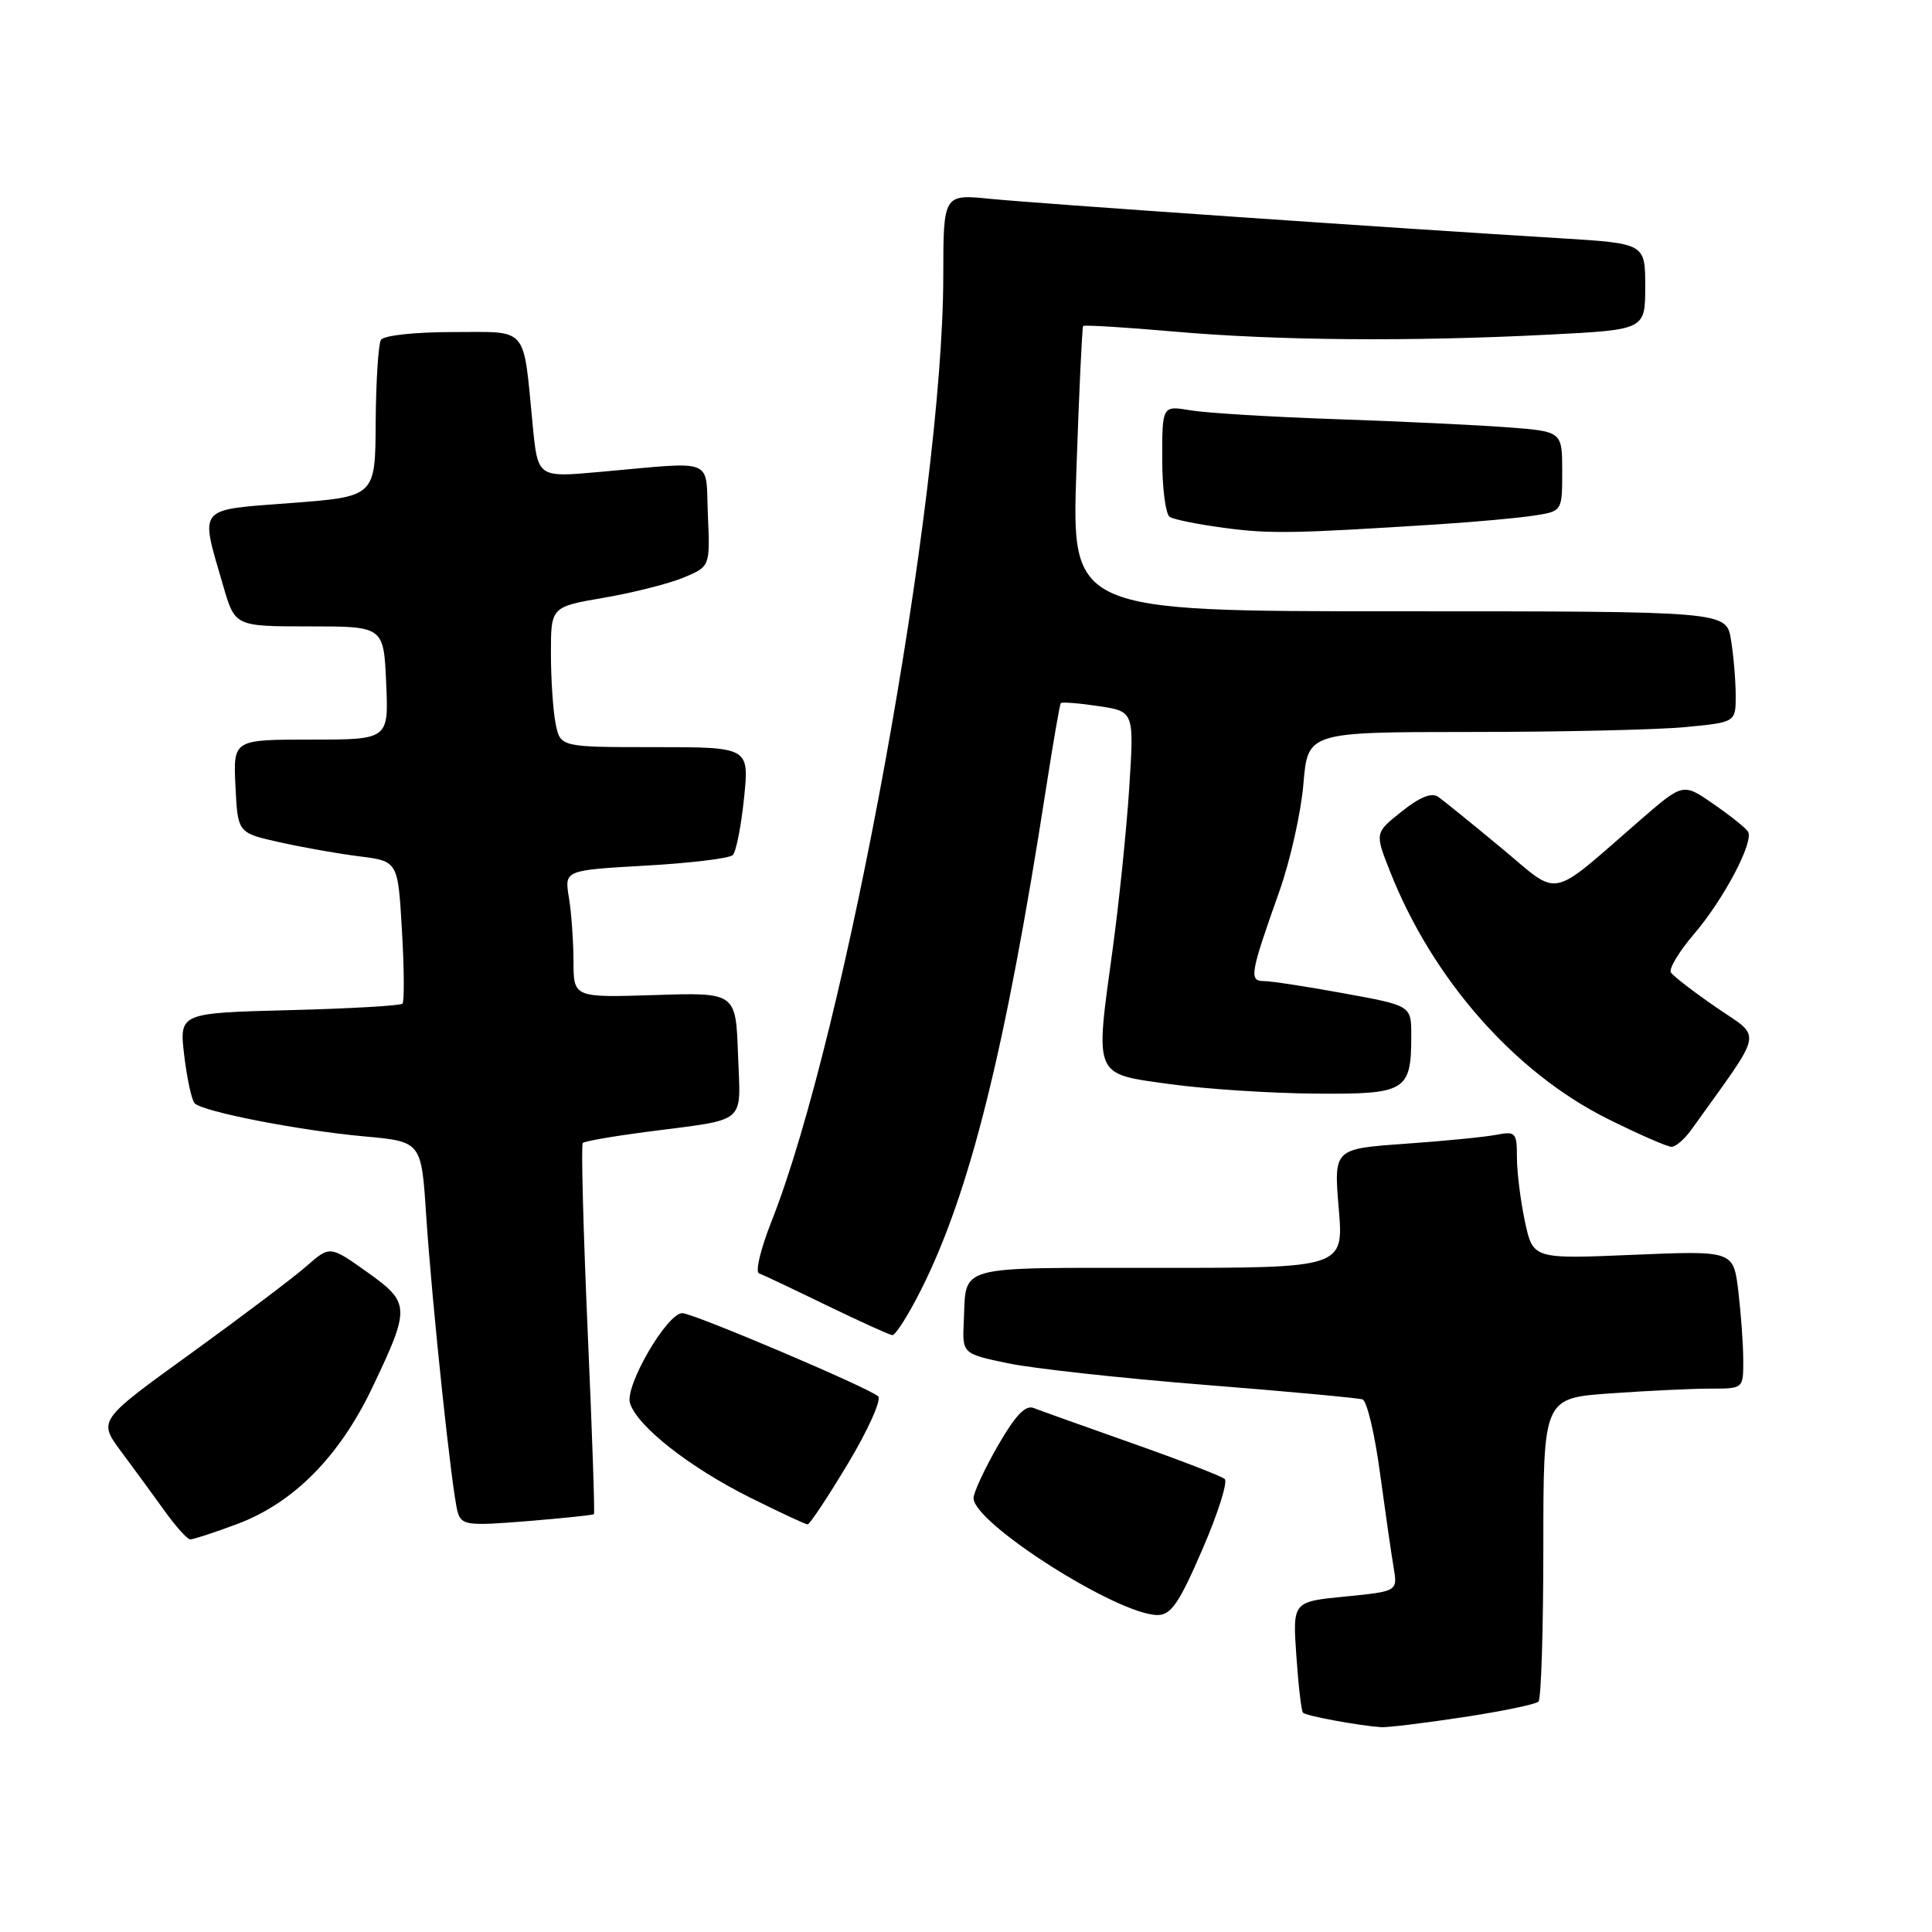 <?xml version="1.0" encoding="UTF-8" standalone="no"?>
<!DOCTYPE svg PUBLIC "-//W3C//DTD SVG 1.1//EN" "http://www.w3.org/Graphics/SVG/1.1/DTD/svg11.dtd" >
<svg xmlns="http://www.w3.org/2000/svg" xmlns:xlink="http://www.w3.org/1999/xlink" version="1.1" viewBox="0 0 256 256">
 <g >
 <path fill="currentColor"
d=" M 193.86 227.54 C 199.01 226.76 203.51 225.83 203.86 225.47 C 204.21 225.12 204.50 215.93 204.50 205.05 C 204.50 185.26 204.50 185.26 213.40 184.63 C 218.30 184.28 224.26 184.00 226.65 184.00 C 231.00 184.00 231.00 184.00 230.99 180.25 C 230.99 178.19 230.69 174.07 230.34 171.11 C 229.69 165.71 229.69 165.71 216.41 166.27 C 203.13 166.83 203.13 166.83 202.06 161.86 C 201.48 159.13 201.00 155.31 201.00 153.37 C 201.00 150.06 200.83 149.87 198.25 150.37 C 196.74 150.66 191.28 151.20 186.12 151.56 C 176.73 152.23 176.73 152.23 177.39 160.12 C 178.05 168.00 178.05 168.00 153.49 168.00 C 126.33 168.00 128.06 167.53 127.71 175.02 C 127.50 179.37 127.50 179.37 133.50 180.63 C 136.80 181.33 148.50 182.61 159.50 183.49 C 170.50 184.36 179.97 185.24 180.54 185.43 C 181.12 185.62 182.16 189.99 182.85 195.14 C 183.55 200.29 184.36 205.93 184.66 207.68 C 185.20 210.86 185.20 210.86 178.24 211.55 C 171.28 212.23 171.28 212.23 171.77 219.37 C 172.04 223.29 172.43 226.70 172.65 226.94 C 173.02 227.36 179.93 228.64 183.00 228.86 C 183.82 228.92 188.71 228.32 193.86 227.54 Z  M 159.31 205.33 C 161.38 200.57 162.71 196.35 162.28 195.97 C 161.85 195.59 156.32 193.46 150.00 191.23 C 143.68 189.00 137.81 186.90 136.97 186.57 C 135.88 186.13 134.53 187.55 132.22 191.57 C 130.45 194.65 129.00 197.78 129.00 198.51 C 129.00 201.84 148.14 214.00 153.38 214.00 C 155.17 214.00 156.25 212.42 159.31 205.33 Z  M 31.43 201.94 C 38.89 199.15 44.96 193.02 49.32 183.89 C 54.41 173.21 54.38 172.64 48.61 168.53 C 43.71 165.05 43.71 165.05 40.59 167.79 C 38.87 169.30 31.96 174.51 25.23 179.38 C 12.99 188.22 12.99 188.22 16.07 192.36 C 17.77 194.64 20.36 198.18 21.83 200.23 C 23.30 202.28 24.82 203.97 25.21 203.98 C 25.60 203.99 28.40 203.07 31.43 201.94 Z  M 78.70 200.63 C 78.83 200.51 78.45 189.48 77.86 176.14 C 77.28 162.79 76.99 151.68 77.22 151.45 C 77.45 151.22 81.21 150.56 85.57 149.99 C 99.27 148.20 98.12 149.17 97.79 139.72 C 97.50 131.50 97.50 131.50 86.75 131.85 C 76.00 132.19 76.00 132.19 75.99 127.35 C 75.98 124.68 75.71 120.88 75.38 118.91 C 74.79 115.31 74.79 115.31 85.55 114.70 C 91.46 114.37 96.66 113.74 97.10 113.30 C 97.54 112.86 98.21 109.46 98.59 105.75 C 99.28 99.00 99.28 99.00 86.76 99.00 C 74.25 99.00 74.25 99.00 73.62 95.88 C 73.28 94.16 73.00 89.97 73.00 86.58 C 73.00 80.41 73.00 80.41 80.04 79.20 C 83.91 78.54 88.66 77.33 90.59 76.53 C 94.09 75.06 94.09 75.06 93.80 68.28 C 93.46 60.51 95.05 61.15 79.38 62.54 C 71.26 63.27 71.26 63.27 70.59 56.38 C 69.28 42.99 70.14 44.00 59.98 44.00 C 54.96 44.00 50.84 44.45 50.48 45.03 C 50.13 45.60 49.82 50.51 49.78 55.93 C 49.73 65.80 49.73 65.80 38.61 66.65 C 25.94 67.62 26.48 66.96 29.58 77.64 C 31.14 83.00 31.14 83.00 40.99 83.00 C 50.84 83.00 50.84 83.00 51.17 90.50 C 51.50 98.00 51.50 98.00 41.20 98.00 C 30.90 98.00 30.90 98.00 31.20 104.18 C 31.50 110.36 31.50 110.36 37.00 111.59 C 40.02 112.27 44.80 113.12 47.61 113.47 C 52.73 114.11 52.73 114.11 53.26 123.31 C 53.56 128.36 53.58 132.72 53.33 132.99 C 53.07 133.26 46.31 133.65 38.30 133.85 C 23.75 134.23 23.75 134.23 24.41 139.85 C 24.78 142.94 25.40 145.80 25.80 146.20 C 26.91 147.31 39.62 149.79 48.18 150.57 C 55.83 151.26 55.83 151.26 56.46 160.88 C 57.26 173.01 59.90 197.89 60.65 200.38 C 61.17 202.10 61.93 202.20 69.85 201.56 C 74.59 201.17 78.58 200.76 78.70 200.63 Z  M 112.37 193.91 C 115.04 189.46 116.83 185.46 116.36 185.02 C 115.14 183.89 91.85 174.00 90.41 174.00 C 88.38 174.00 82.76 183.67 83.48 185.93 C 84.45 189.00 91.34 194.41 99.32 198.40 C 103.27 200.37 106.73 201.99 107.01 201.99 C 107.29 202.00 109.70 198.36 112.37 193.91 Z  M 122.01 170.97 C 128.48 158.17 133.22 139.17 138.60 104.50 C 139.54 98.45 140.42 93.35 140.56 93.17 C 140.70 93.00 142.95 93.17 145.55 93.56 C 150.28 94.27 150.28 94.27 149.63 104.38 C 149.27 109.95 148.28 119.58 147.43 125.80 C 145.09 142.85 144.83 142.24 155.00 143.65 C 159.68 144.30 168.32 144.86 174.21 144.91 C 186.33 145.01 187.00 144.61 187.00 137.19 C 187.00 133.25 187.00 133.25 178.11 131.63 C 173.22 130.73 168.44 130.00 167.49 130.00 C 165.47 130.00 165.64 129.05 169.52 118.11 C 170.96 114.05 172.40 107.64 172.71 103.86 C 173.29 97.00 173.29 97.00 194.90 96.99 C 206.78 96.99 219.54 96.70 223.25 96.35 C 230.00 95.71 230.00 95.71 229.99 92.11 C 229.98 90.12 229.70 86.81 229.36 84.75 C 228.74 81.00 228.74 81.00 185.36 81.00 C 141.98 81.00 141.98 81.00 142.63 62.25 C 142.98 51.94 143.39 43.36 143.52 43.20 C 143.66 43.03 149.11 43.37 155.63 43.94 C 169.26 45.13 186.91 45.28 205.25 44.34 C 218.00 43.69 218.00 43.69 218.00 37.97 C 218.00 32.26 218.00 32.26 206.75 31.57 C 184.36 30.21 137.36 26.96 131.25 26.35 C 125.00 25.72 125.00 25.72 124.99 36.61 C 124.96 66.19 112.07 137.04 102.19 161.94 C 100.79 165.48 100.06 168.53 100.57 168.72 C 101.08 168.91 105.10 170.81 109.50 172.95 C 113.90 175.08 117.83 176.87 118.24 176.91 C 118.64 176.96 120.34 174.29 122.01 170.97 Z  M 224.09 149.72 C 233.87 136.07 233.53 137.70 227.45 133.51 C 224.42 131.43 221.70 129.33 221.40 128.85 C 221.11 128.37 222.47 126.10 224.43 123.81 C 228.40 119.18 232.44 111.52 231.62 110.19 C 231.33 109.72 229.27 108.07 227.05 106.54 C 223.02 103.74 223.02 103.74 217.39 108.62 C 205.00 119.36 206.90 118.97 198.91 112.34 C 195.04 109.13 191.29 106.09 190.58 105.59 C 189.70 104.98 188.14 105.60 185.73 107.53 C 182.17 110.36 182.17 110.36 184.17 115.43 C 189.79 129.71 200.67 142.09 213.00 148.24 C 217.13 150.30 220.95 151.97 221.50 151.96 C 222.05 151.95 223.22 150.94 224.09 149.72 Z  M 190.50 69.48 C 195.45 69.16 201.19 68.64 203.25 68.32 C 207.00 67.74 207.00 67.74 207.00 62.46 C 207.00 57.17 207.00 57.17 199.75 56.62 C 195.76 56.32 185.53 55.83 177.00 55.54 C 168.47 55.25 159.81 54.72 157.75 54.37 C 154.00 53.74 154.00 53.74 154.00 60.81 C 154.00 64.70 154.45 68.16 155.00 68.50 C 155.55 68.84 158.82 69.50 162.25 69.95 C 168.31 70.76 171.37 70.70 190.50 69.48 Z "/>
</g>
</svg>
